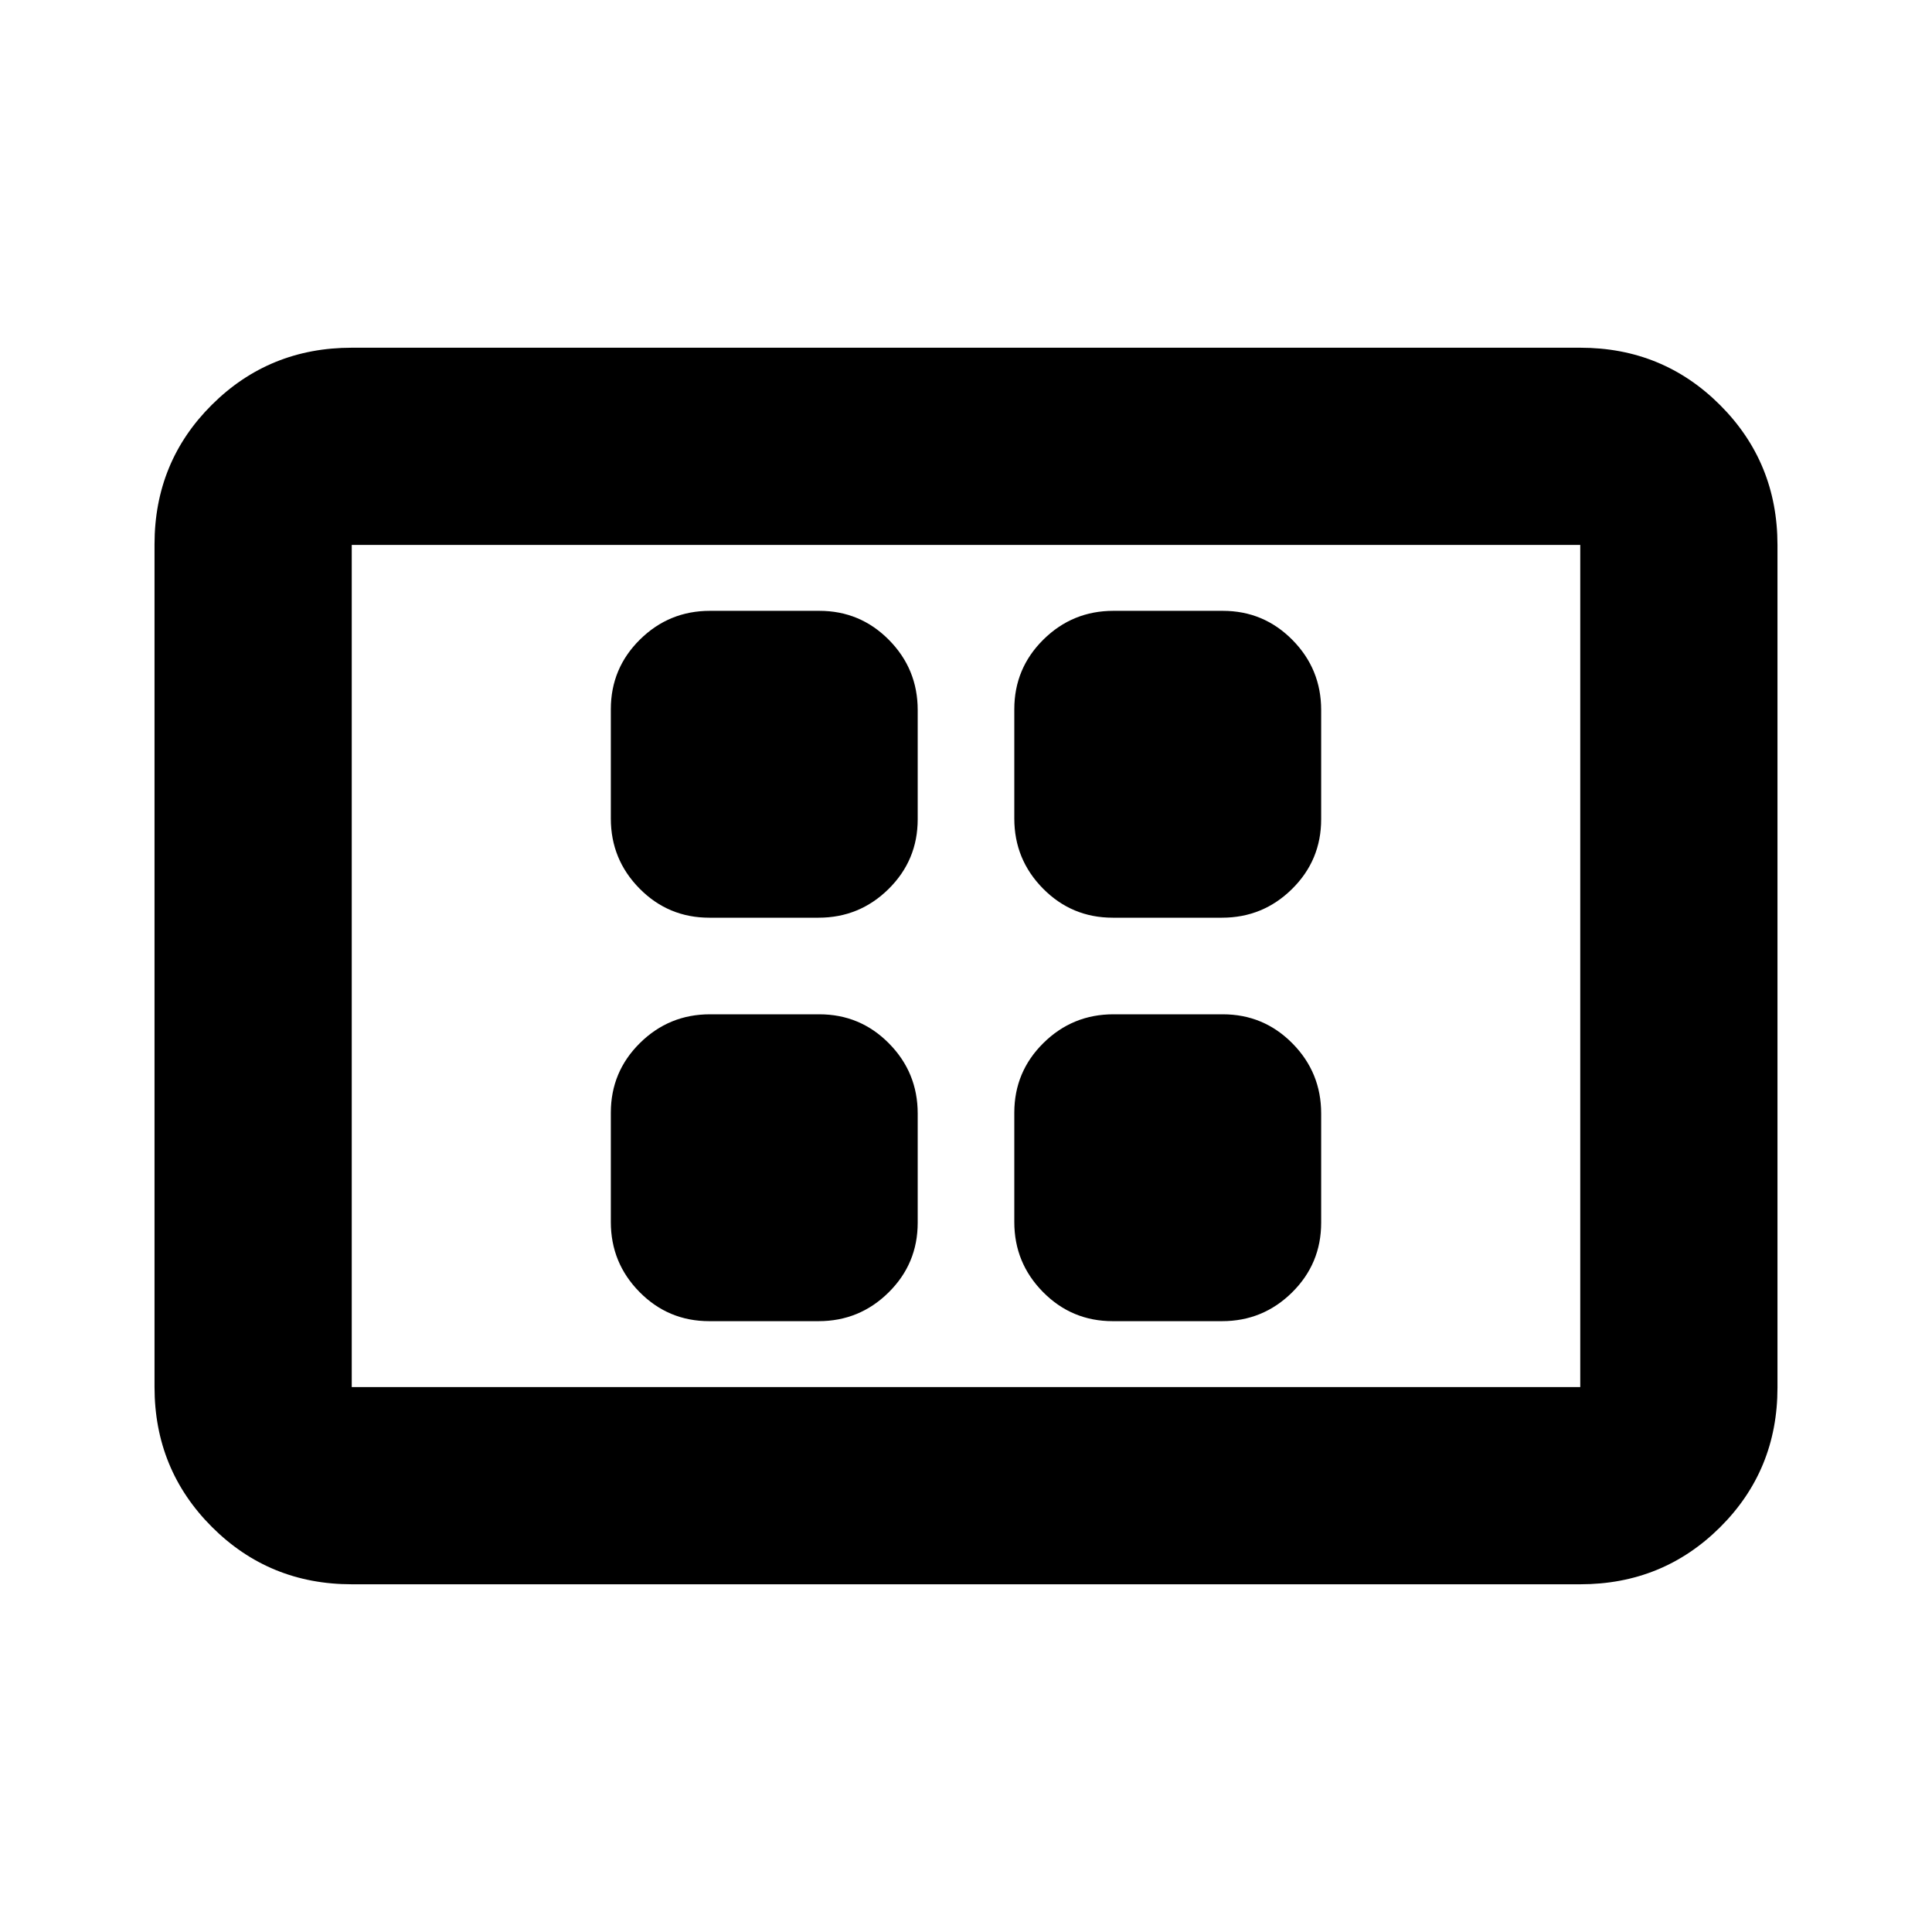 <svg xmlns="http://www.w3.org/2000/svg" height="20" viewBox="0 -960 960 960" width="20"><path d="M352.43-303.52h54.31q20.35 0 34.8-14.28Q456-332.08 456-352.43v-54.31q0-20.35-14.28-34.8Q427.44-456 407.09-456h-54.31q-20.35 0-34.8 14.28-14.46 14.28-14.46 34.63v54.31q0 20.35 14.28 34.8 14.28 14.46 34.63 14.46Zm0-200.48h54.31q20.35 0 34.8-14.28Q456-532.56 456-552.91v-54.31q0-20.35-14.28-34.8-14.28-14.46-34.63-14.46h-54.31q-20.35 0-34.8 14.28-14.46 14.28-14.46 34.63v54.31q0 20.35 14.28 34.8Q332.08-504 352.43-504Zm200.48 200.48h54.31q20.35 0 34.8-14.28 14.46-14.28 14.46-34.63v-54.31q0-20.35-14.28-34.8Q627.92-456 607.57-456h-54.31q-20.35 0-34.8 14.28Q504-427.44 504-407.09v54.31q0 20.35 14.28 34.8 14.28 14.46 34.63 14.46Zm0-200.48h54.31q20.35 0 34.8-14.28 14.46-14.28 14.46-34.63v-54.31q0-20.35-14.28-34.8-14.28-14.46-34.63-14.46h-54.31q-20.35 0-34.8 14.28Q504-627.92 504-607.57v54.31q0 20.35 14.28 34.8Q532.56-504 552.91-504ZM174.78-172.78q-41 0-69.5-28.51t-28.5-69.53V-689.5q0-41.02 28.5-69.37t69.5-28.35h610.44q41 0 69.5 28.51t28.5 69.53v418.68q0 41.02-28.5 69.37t-69.5 28.35H174.78Zm0-98h610.44v-418.44H174.78v418.44Zm0 0v-418.44 418.44Z"/></svg>